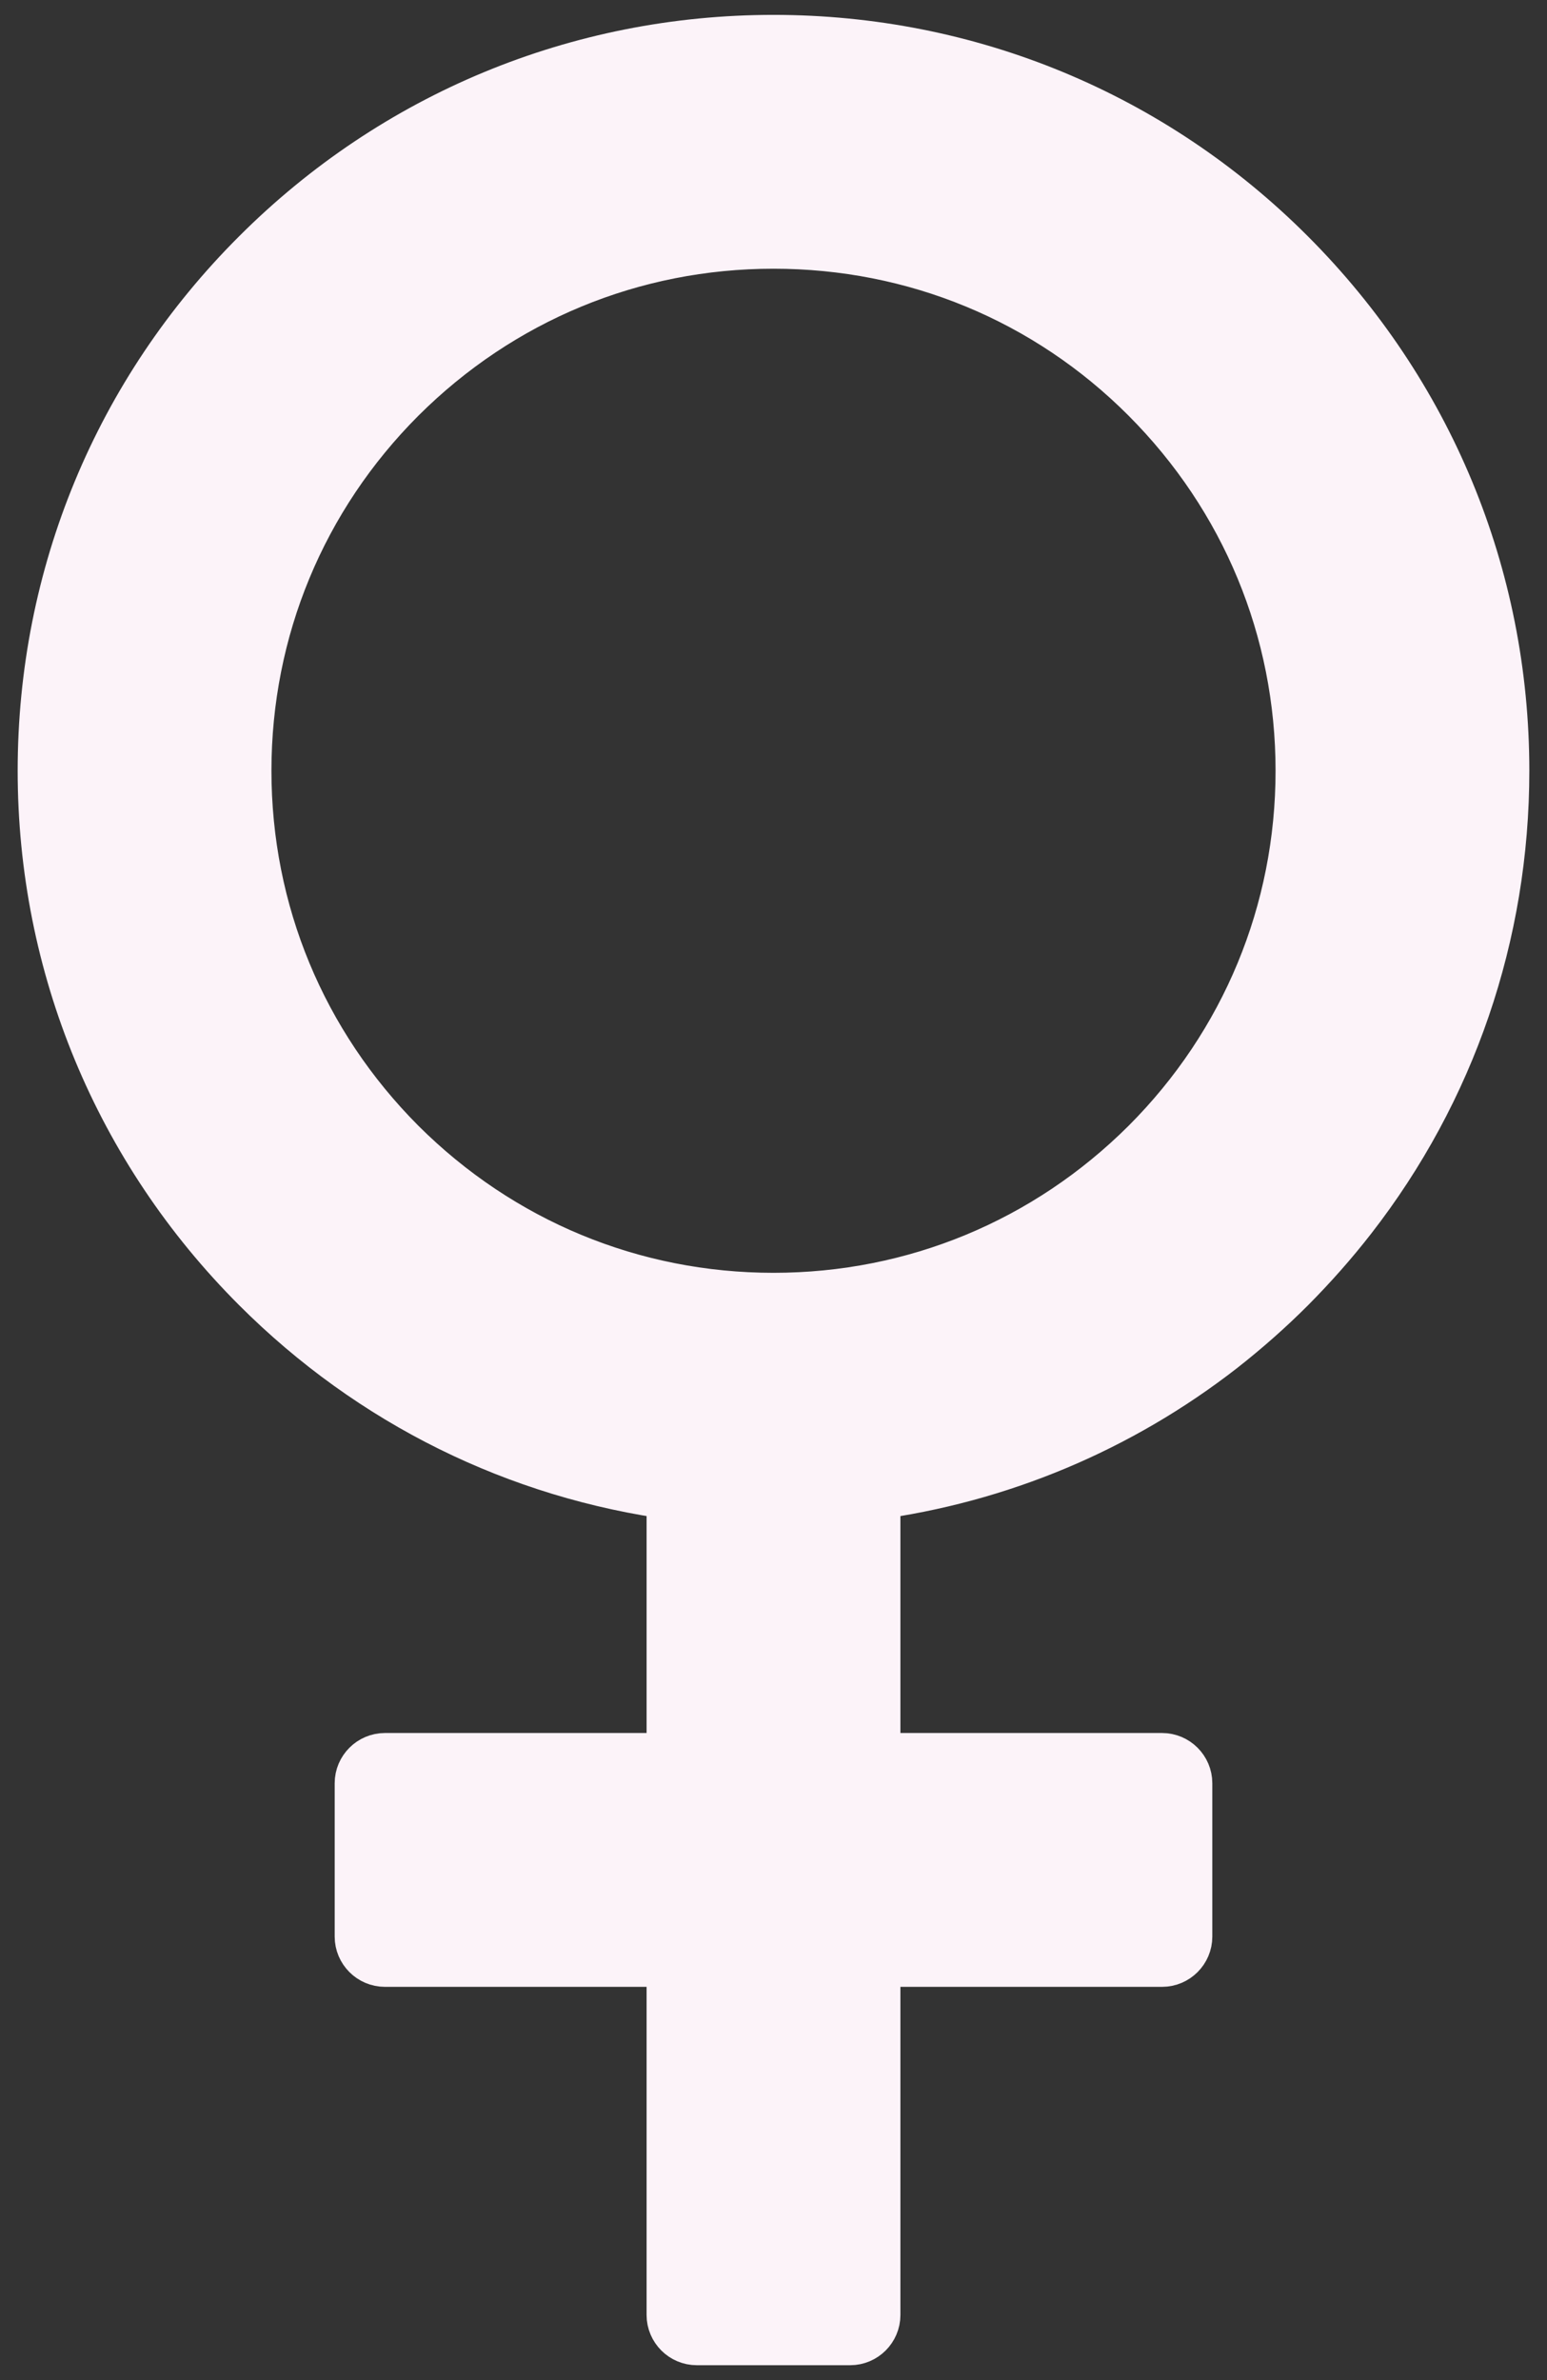 <svg width="26" height="40" viewBox="0 0 26 40" fill="none" xmlns="http://www.w3.org/2000/svg">
<rect x="0" y="0" width="26" height="40" fill="#333333" stroke="none"/>
<path d="M4.372 21.581C2.069 19.278 0.797 16.21 0.797 12.953C0.797 9.692 2.064 6.628 4.372 4.325C6.675 2.022 9.743 0.75 13 0.75C16.257 0.75 19.325 2.018 21.628 4.325C23.931 6.632 25.203 9.692 25.203 12.953C25.203 15.694 24.305 18.298 22.651 20.425C22.337 20.829 21.998 21.212 21.632 21.581C21.267 21.947 20.881 22.286 20.481 22.6C18.779 23.923 16.773 24.765 14.633 25.049V29.625H19.531C19.72 29.625 19.875 29.78 19.875 29.969V32.547C19.875 32.736 19.72 32.891 19.531 32.891H14.633V38.906C14.633 39.095 14.478 39.25 14.289 39.25H11.711C11.522 39.25 11.367 39.095 11.367 38.906V32.891H6.469C6.28 32.891 6.125 32.736 6.125 32.547V29.969C6.125 29.78 6.28 29.625 6.469 29.625H11.367V25.049C8.725 24.697 6.288 23.498 4.372 21.581ZM13 21.891C15.389 21.891 17.628 20.962 19.321 19.274C21.009 17.585 21.938 15.342 21.938 12.953C21.938 10.564 21.009 8.325 19.321 6.632C17.632 4.939 15.389 4.016 13 4.016C10.611 4.016 8.372 4.944 6.679 6.632C4.991 8.321 4.062 10.564 4.062 12.953C4.062 15.342 4.991 17.581 6.679 19.274C8.372 20.962 10.611 21.891 13 21.891Z" fill="#FCF3F9"/>
<path d="M4.372 21.581C2.069 19.278 0.797 16.21 0.797 12.953C0.797 9.692 2.064 6.628 4.372 4.325C6.675 2.022 9.743 0.75 13 0.75C16.257 0.75 19.325 2.018 21.628 4.325C23.931 6.632 25.203 9.692 25.203 12.953C25.203 15.694 24.305 18.298 22.651 20.425C22.337 20.829 21.998 21.212 21.632 21.581C21.267 21.947 20.881 22.286 20.481 22.6C18.779 23.923 16.773 24.765 14.633 25.049V29.625H19.531C19.72 29.625 19.875 29.78 19.875 29.969V32.547C19.875 32.736 19.72 32.891 19.531 32.891H14.633V38.906C14.633 39.095 14.478 39.25 14.289 39.25H11.711C11.522 39.25 11.367 39.095 11.367 38.906V32.891H6.469C6.28 32.891 6.125 32.736 6.125 32.547V29.969C6.125 29.78 6.28 29.625 6.469 29.625H11.367V25.049C8.725 24.697 6.288 23.498 4.372 21.581ZM13 21.891C15.389 21.891 17.628 20.962 19.321 19.274C21.009 17.585 21.938 15.342 21.938 12.953C21.938 10.564 21.009 8.325 19.321 6.632C17.632 4.939 15.389 4.016 13 4.016C10.611 4.016 8.372 4.944 6.679 6.632C4.991 8.321 4.062 10.564 4.062 12.953C4.062 15.342 4.991 17.581 6.679 19.274C8.372 20.962 10.611 21.891 13 21.891Z" fill="#FCF3F9"/>
<path d="M4.372 21.581C2.069 19.278 0.797 16.21 0.797 12.953C0.797 9.692 2.064 6.628 4.372 4.325C6.675 2.022 9.743 0.75 13 0.75C16.257 0.75 19.325 2.018 21.628 4.325C23.931 6.632 25.203 9.692 25.203 12.953C25.203 15.694 24.305 18.298 22.651 20.425C22.337 20.829 21.998 21.212 21.632 21.581C21.267 21.947 20.881 22.286 20.481 22.6C18.779 23.923 16.773 24.765 14.633 25.049V29.625H19.531C19.72 29.625 19.875 29.78 19.875 29.969V32.547C19.875 32.736 19.72 32.891 19.531 32.891H14.633V38.906C14.633 39.095 14.478 39.25 14.289 39.25H11.711C11.522 39.25 11.367 39.095 11.367 38.906V32.891H6.469C6.28 32.891 6.125 32.736 6.125 32.547V29.969C6.125 29.78 6.28 29.625 6.469 29.625H11.367V25.049C8.725 24.697 6.288 23.498 4.372 21.581ZM13 21.891C15.389 21.891 17.628 20.962 19.321 19.274C21.009 17.585 21.938 15.342 21.938 12.953C21.938 10.564 21.009 8.325 19.321 6.632C17.632 4.939 15.389 4.016 13 4.016C10.611 4.016 8.372 4.944 6.679 6.632C4.991 8.321 4.062 10.564 4.062 12.953C4.062 15.342 4.991 17.581 6.679 19.274C8.372 20.962 10.611 21.891 13 21.891Z" stroke="#FCF3F9"/>
</svg>
